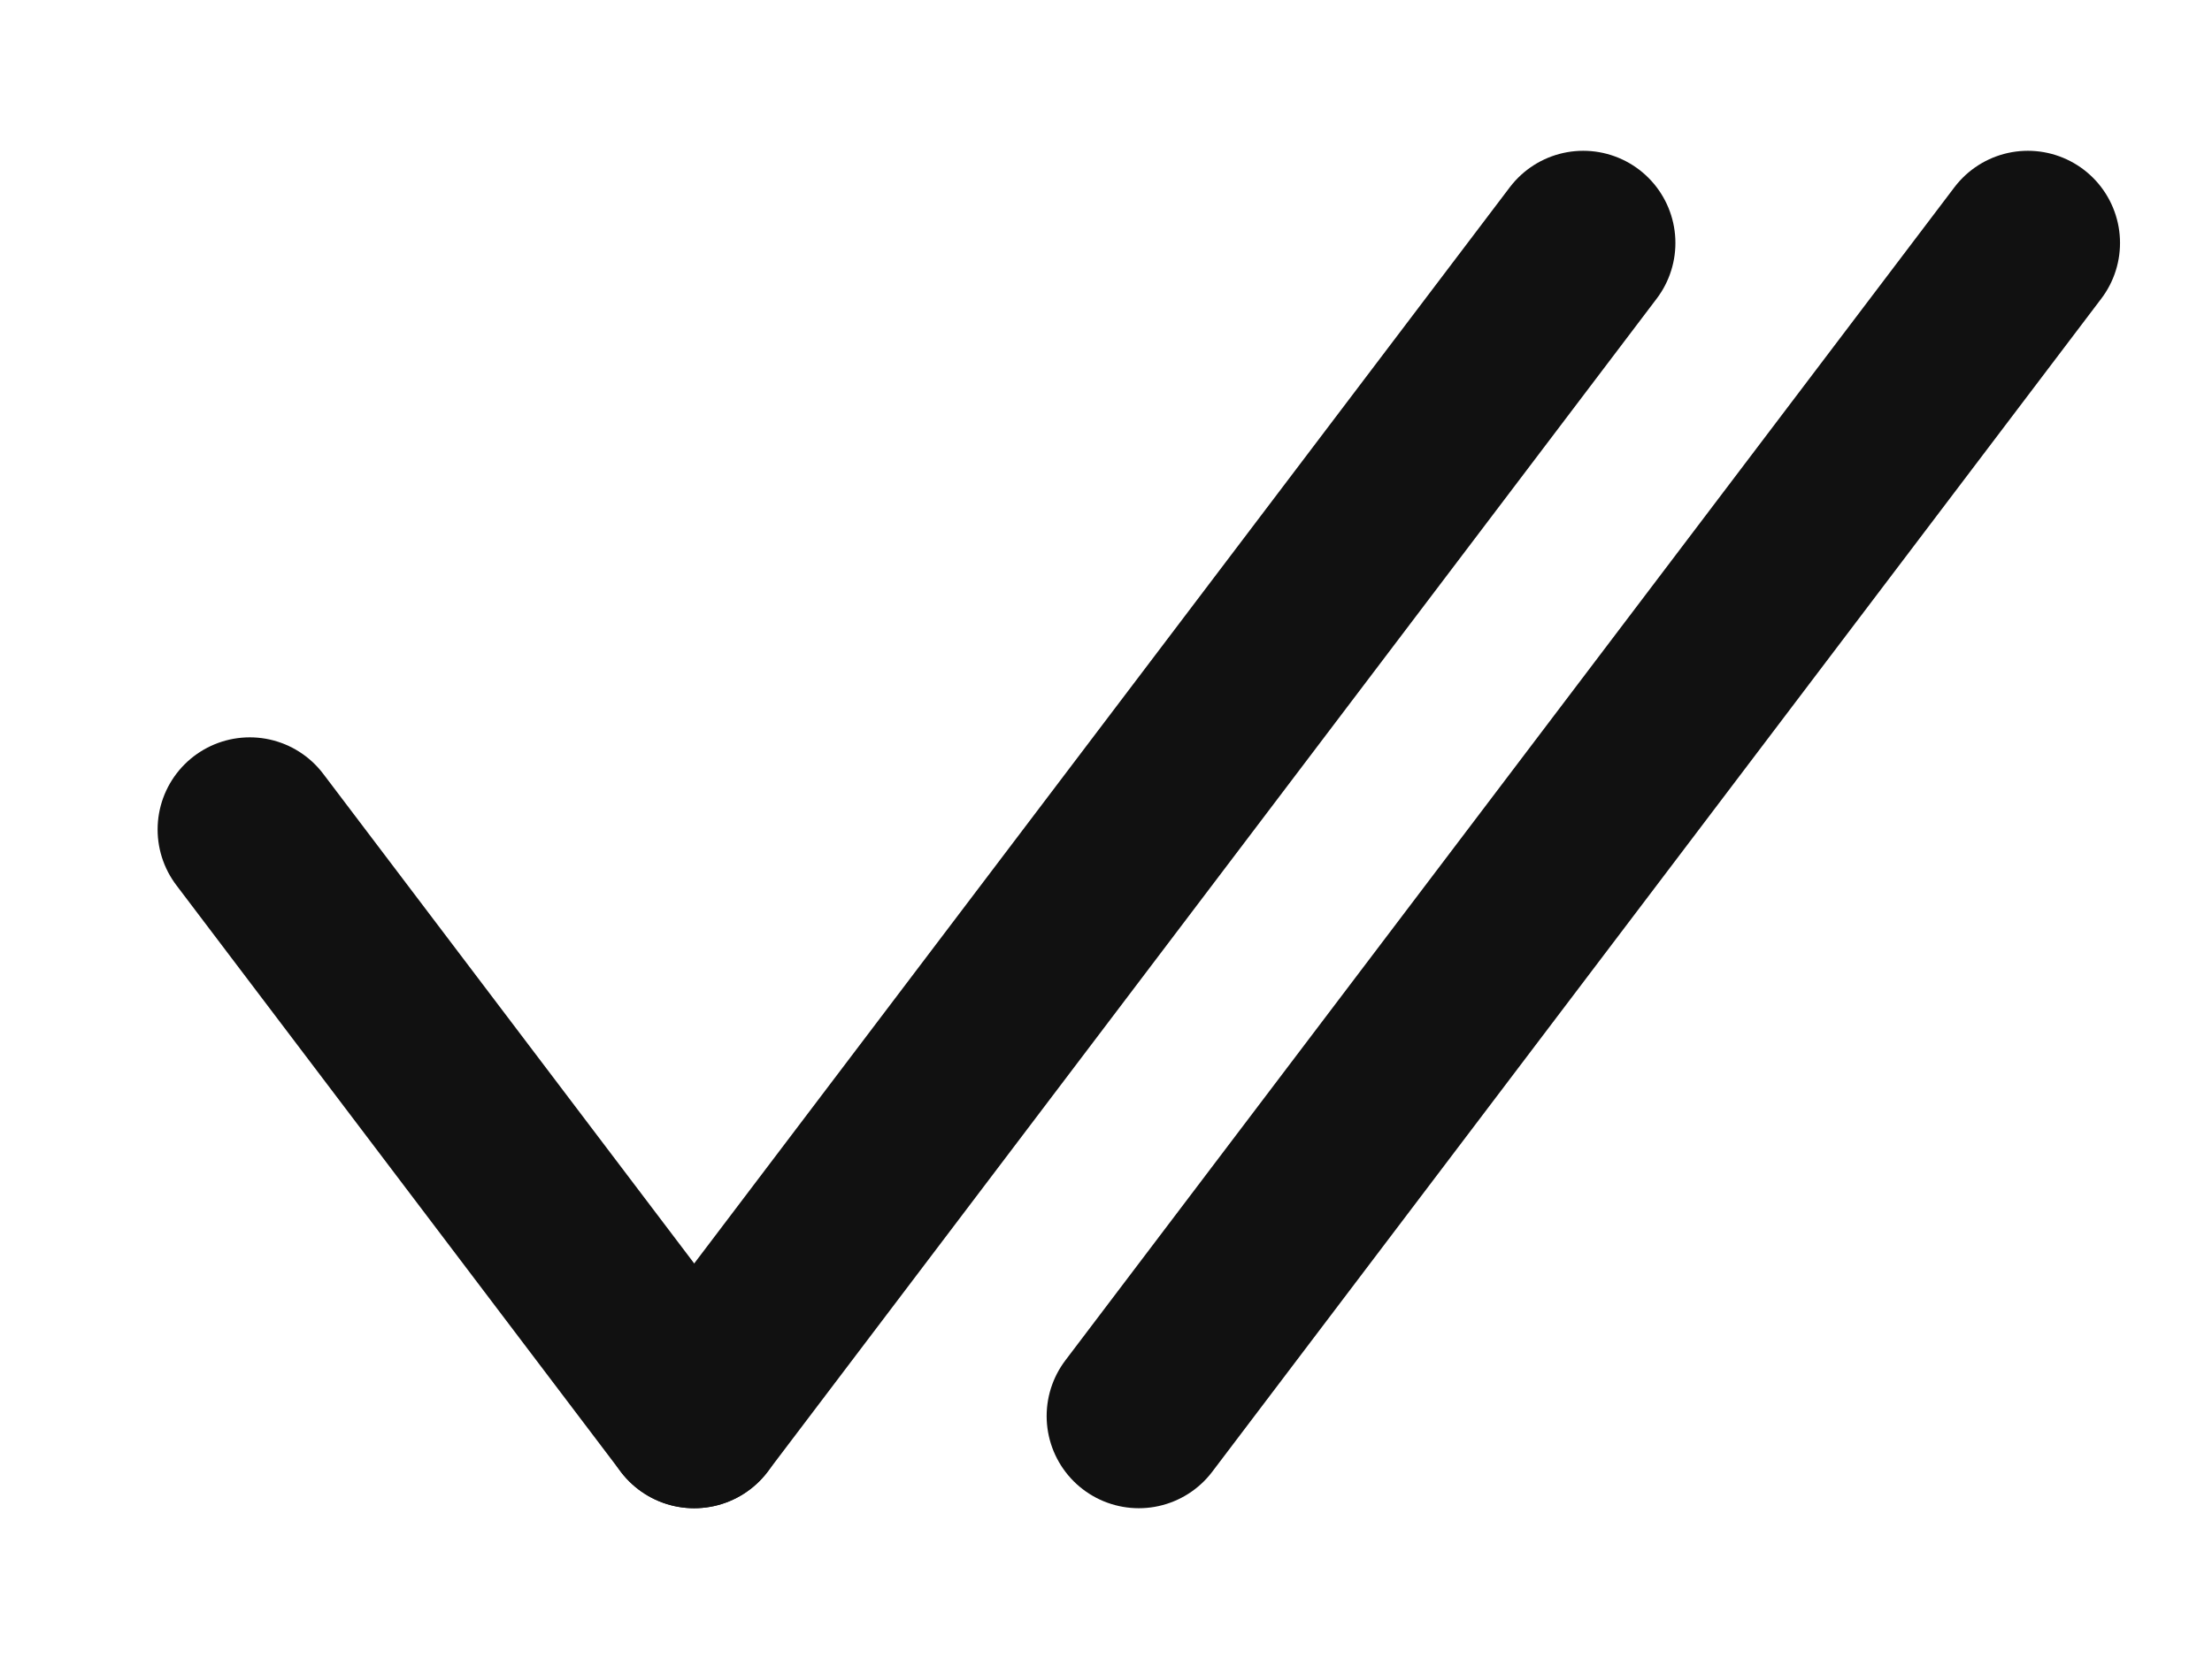 <svg width="12" height="9" viewBox="0 0 12 9" fill="none" xmlns="http://www.w3.org/2000/svg">
<path d="M8.589 1.318L3.766 7.682" stroke="#111111" stroke-linecap="round"/>
<path d="M11.001 1.318L6.178 7.682" stroke="#111111" stroke-linecap="round"/>
<path d="M3.766 7.682L1.355 4.5" stroke="#111111" stroke-linecap="round"/>
</svg>

